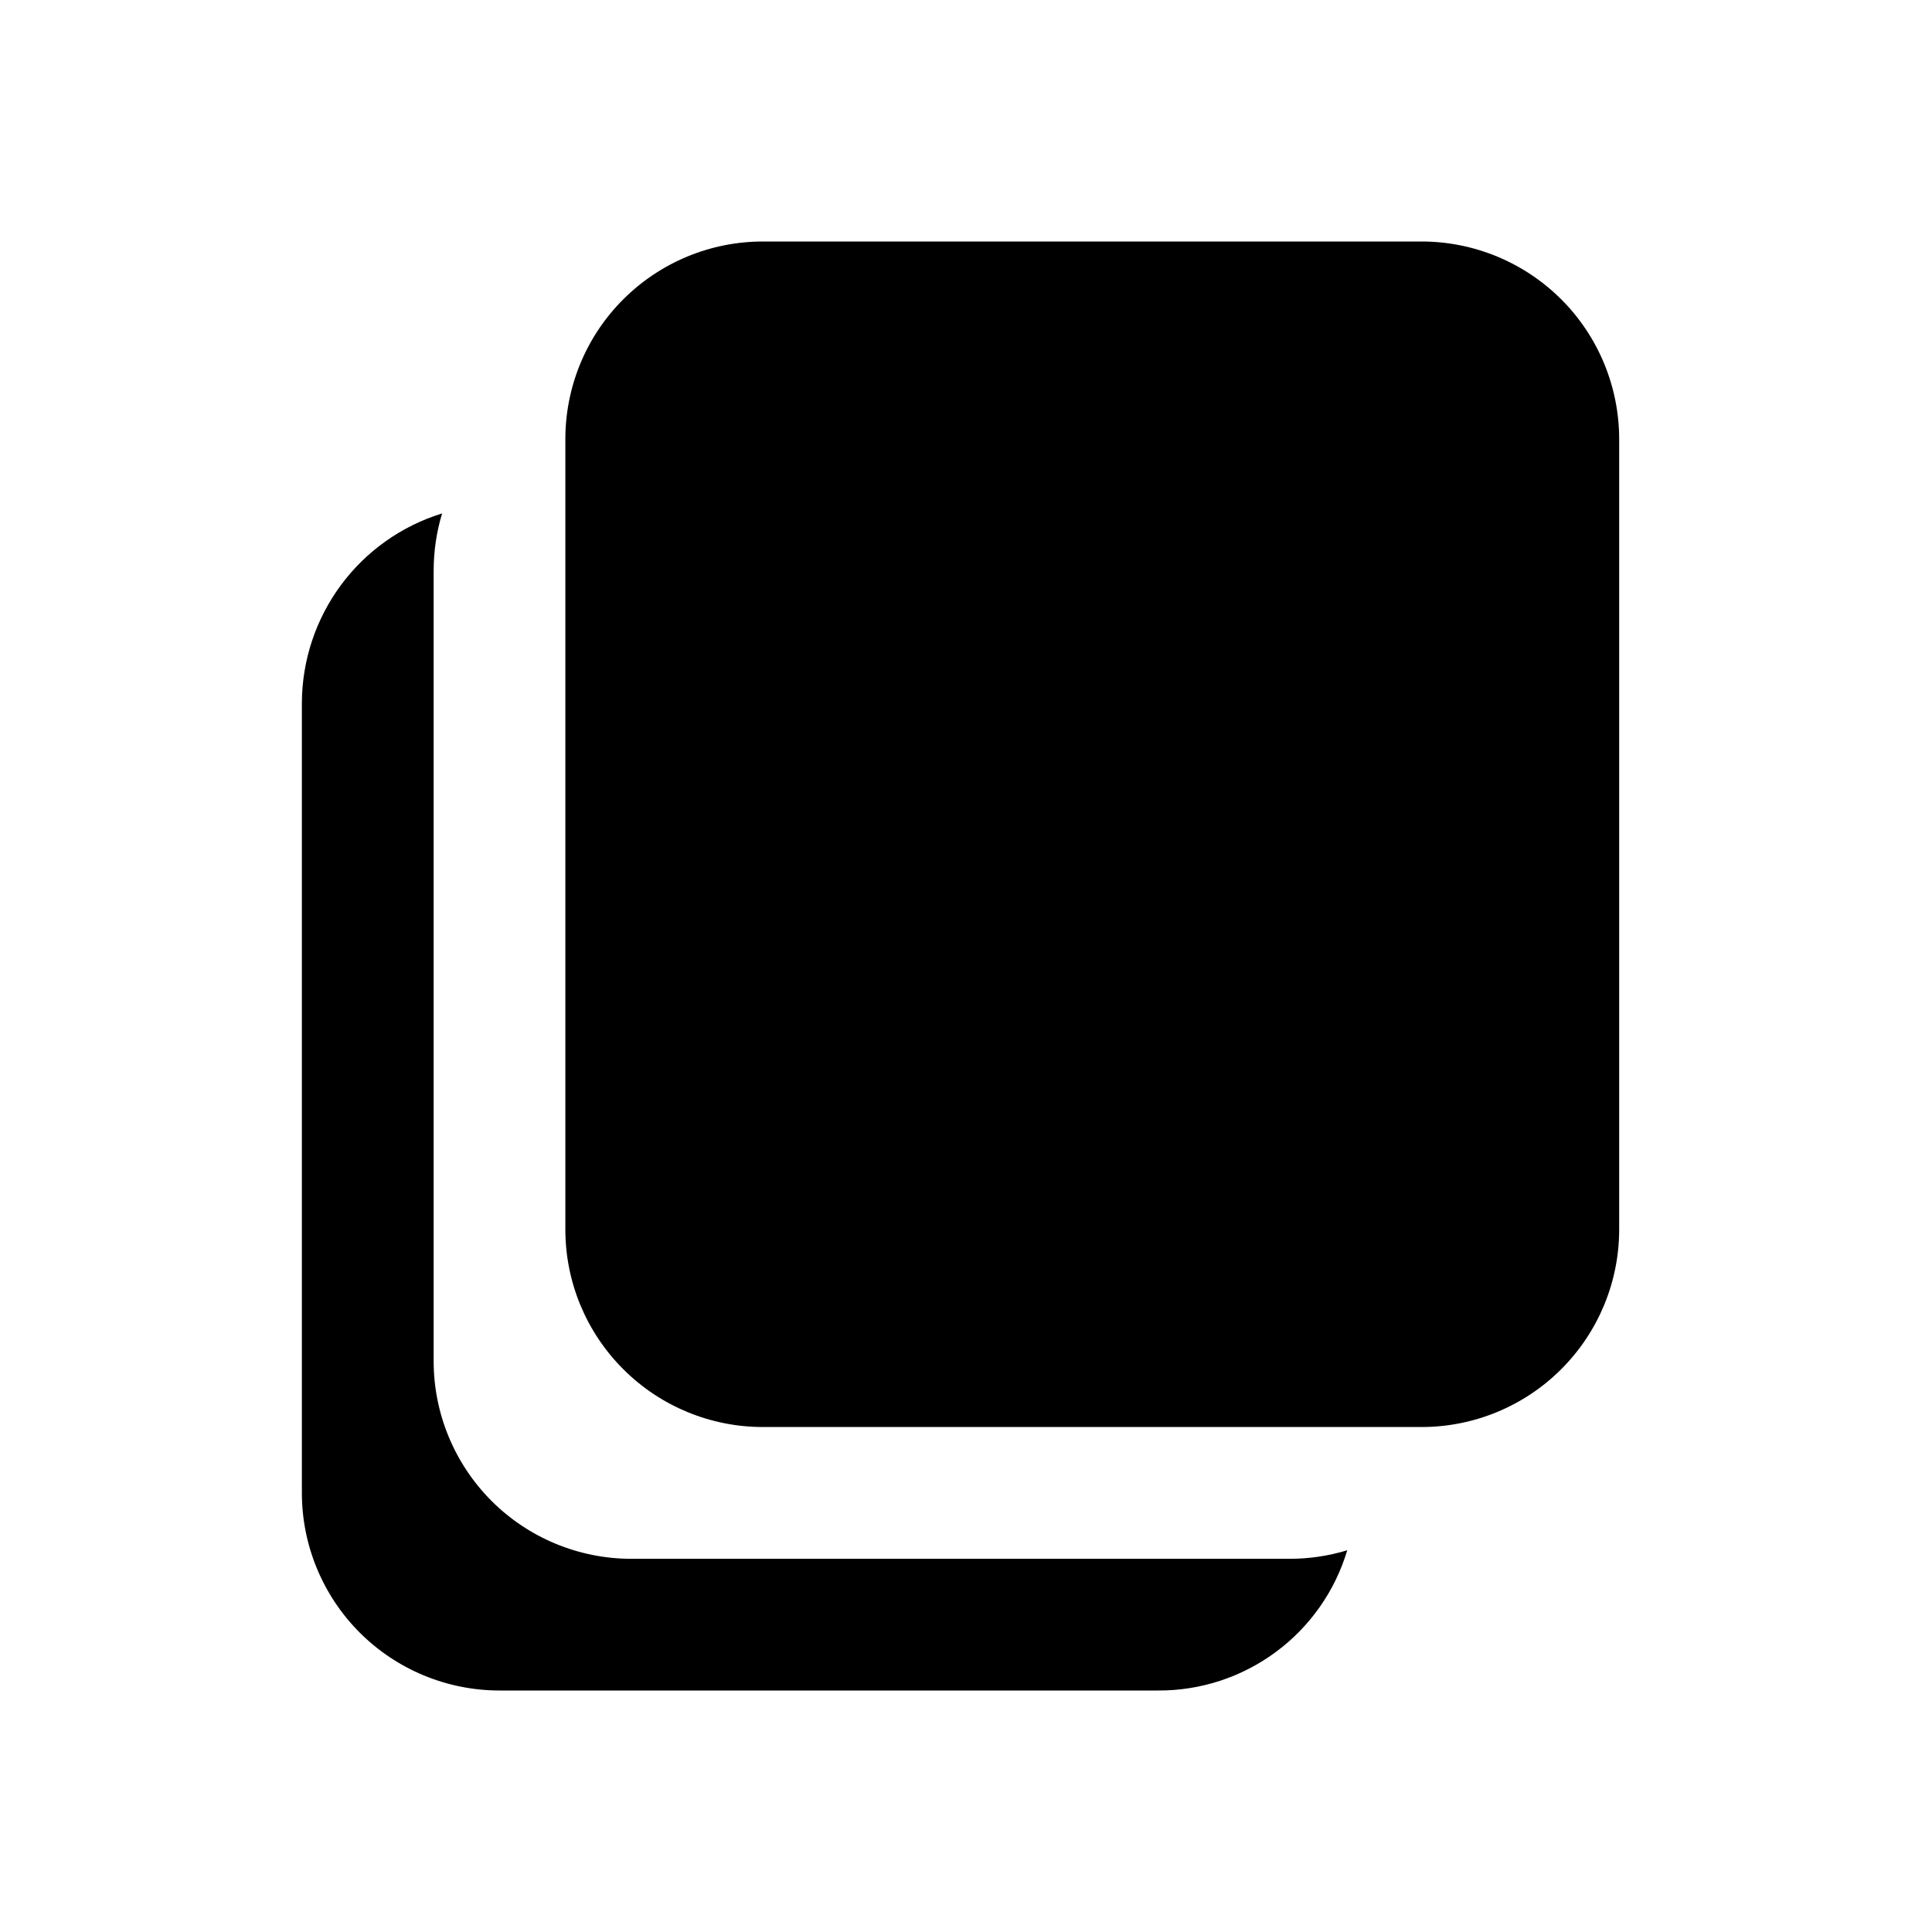 <svg width="24" height="24" viewBox="0 0 24 24" fill="currentColor" xmlns="http://www.w3.org/2000/svg">
<path d="M6.205 21C5.554 21 4.929 20.741 4.469 20.281C4.009 19.821 3.75 19.196 3.75 18.545V8.727C3.753 8.201 3.923 7.69 4.236 7.267C4.549 6.845 4.989 6.533 5.492 6.378C5.422 6.609 5.387 6.849 5.387 7.091V16.909C5.387 17.56 5.646 18.184 6.106 18.645C6.566 19.105 7.191 19.364 7.842 19.364H16.023C16.265 19.364 16.505 19.328 16.736 19.258C16.585 19.763 16.275 20.206 15.851 20.52C15.428 20.834 14.914 21.003 14.386 21H6.205ZM9.477 17.727C8.826 17.727 8.202 17.469 7.742 17.008C7.281 16.548 7.023 15.924 7.023 15.273V5.455C7.023 4.804 7.281 4.179 7.742 3.719C8.202 3.259 8.826 3 9.477 3H17.659C18.31 3 18.934 3.259 19.395 3.719C19.855 4.179 20.114 4.804 20.114 5.455V15.273C20.114 15.924 19.855 16.548 19.395 17.008C18.934 17.469 18.31 17.727 17.659 17.727H9.477Z" fill="currentColor"/>
</svg>
